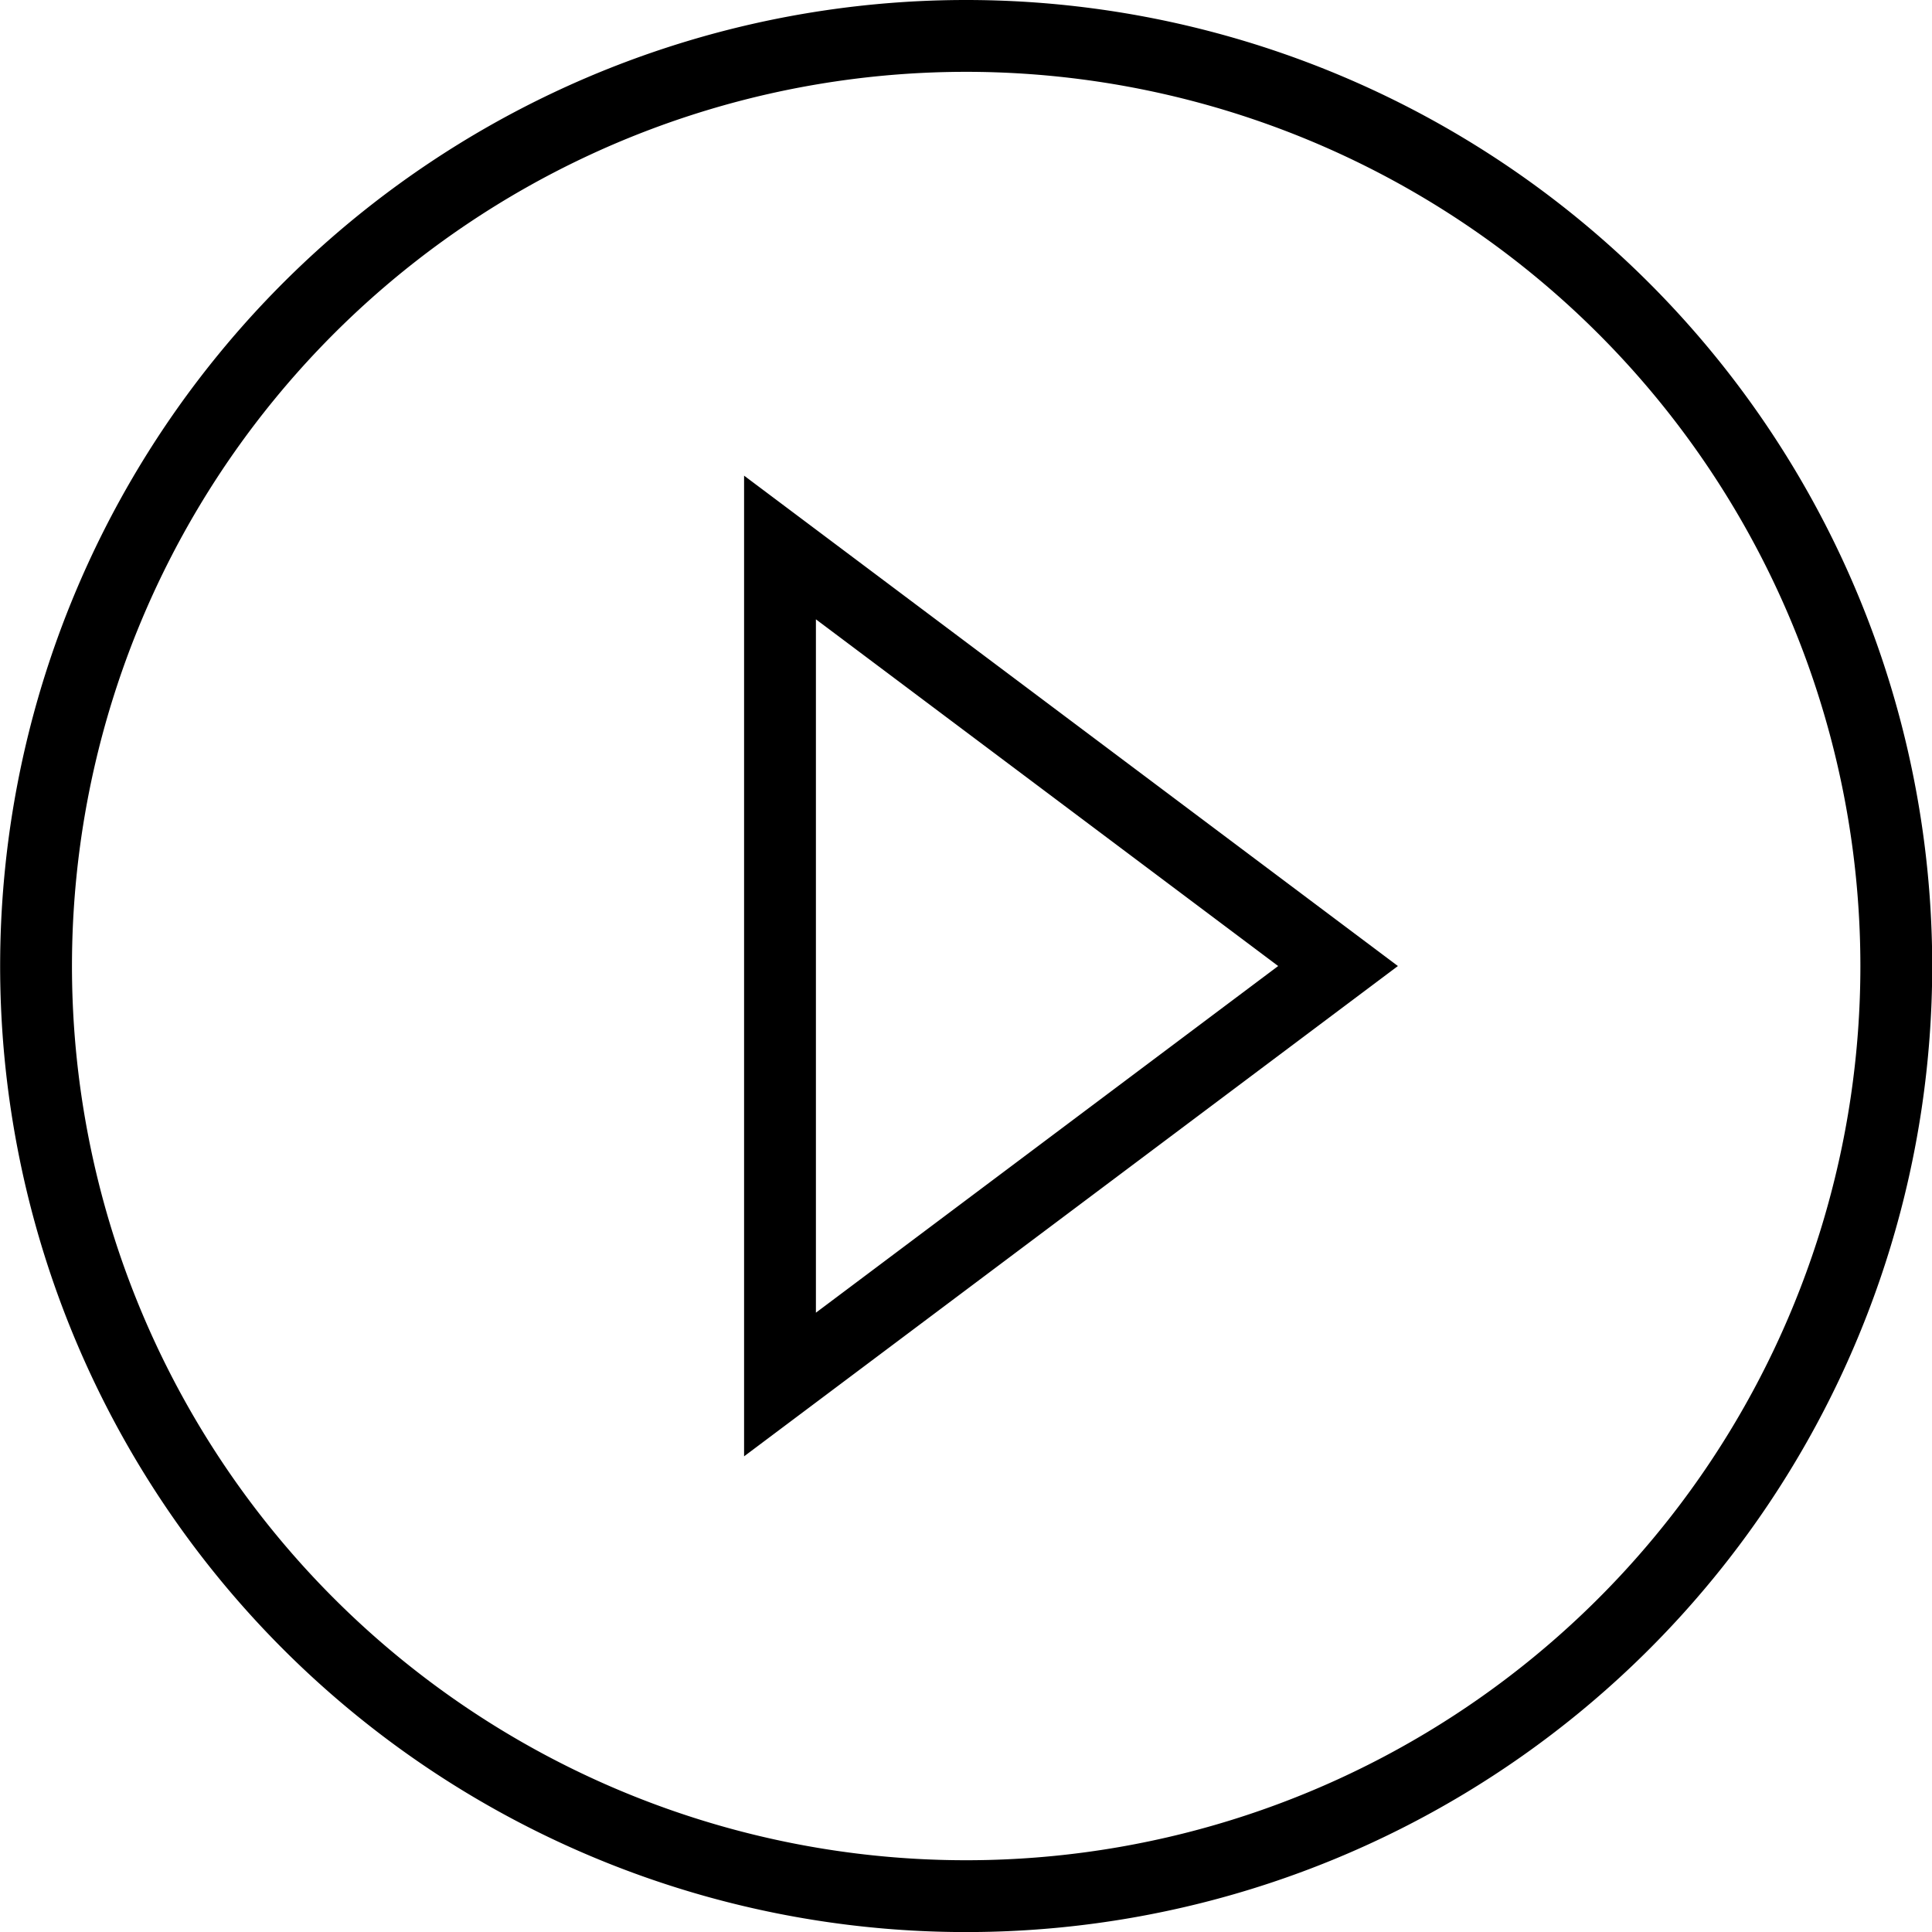 <svg xmlns="http://www.w3.org/2000/svg" width="26.897" height="26.897" viewBox="0 0 26.897 26.897">
  <path id="ic_play_circle_filled_24px" d="M14.949,2A12.949,12.949,0,1,0,27.9,14.949,12.953,12.953,0,0,0,14.949,2Zm-2.59,18.775V9.122l7.769,5.827Z" transform="translate(-1.5 -1.5)" fill="none" stroke="#000" stroke-width="1"/>
</svg>
